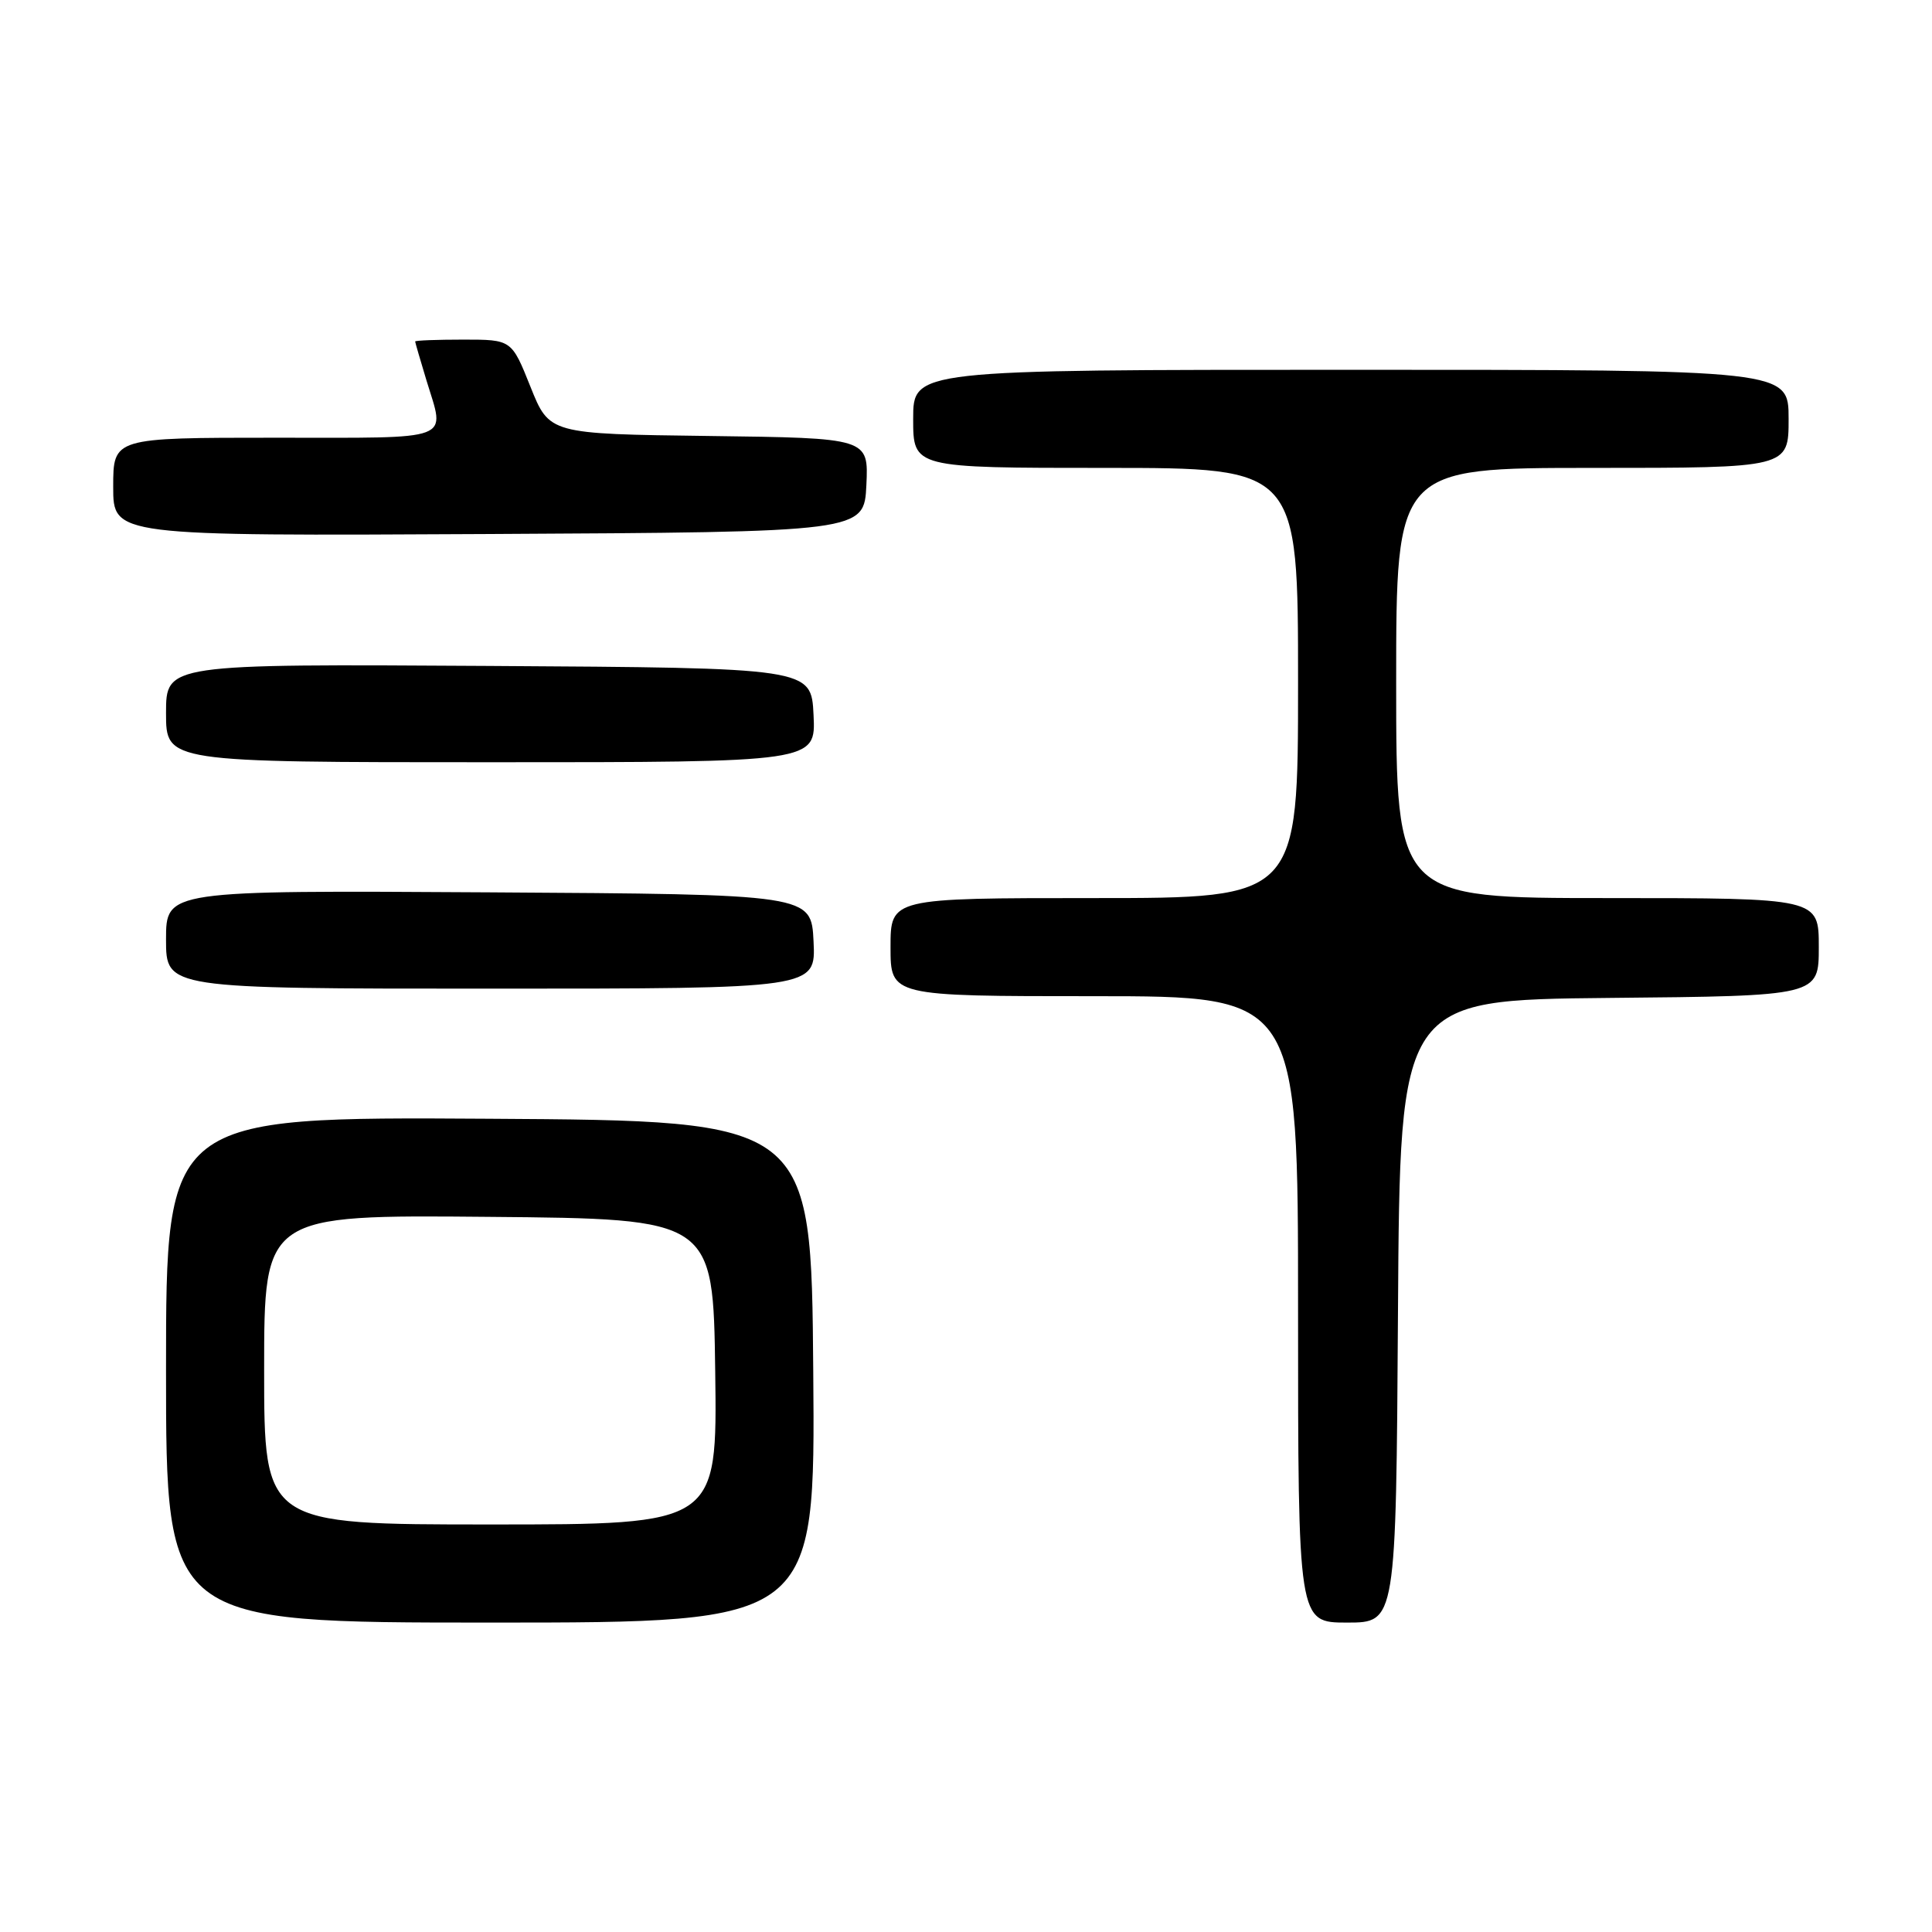 <?xml version="1.0" encoding="UTF-8" standalone="no"?>
<!DOCTYPE svg PUBLIC "-//W3C//DTD SVG 1.1//EN" "http://www.w3.org/Graphics/SVG/1.1/DTD/svg11.dtd" >
<svg xmlns="http://www.w3.org/2000/svg" xmlns:xlink="http://www.w3.org/1999/xlink" version="1.1" viewBox="0 0 256 256">
 <g >
 <path fill="currentColor"
d=" M 107.76 181.75 C 107.50 148.50 107.50 148.50 64.75 148.24 C 22.00 147.98 22.00 147.98 22.00 181.49 C 22.00 215.00 22.00 215.00 65.01 215.00 C 108.03 215.00 108.03 215.00 107.76 181.75 Z  M 185.24 173.75 C 185.50 132.50 185.50 132.50 213.25 132.23 C 241.00 131.97 241.00 131.97 241.00 125.48 C 241.00 119.00 241.00 119.00 213.00 119.00 C 185.00 119.00 185.00 119.00 185.00 90.50 C 185.00 62.00 185.00 62.00 211.00 62.00 C 237.00 62.00 237.00 62.00 237.00 55.50 C 237.00 49.00 237.00 49.00 179.00 49.00 C 121.00 49.00 121.00 49.00 121.00 55.50 C 121.00 62.00 121.00 62.00 146.50 62.00 C 172.00 62.00 172.00 62.00 172.00 90.50 C 172.00 119.00 172.00 119.00 145.00 119.00 C 118.00 119.00 118.00 119.00 118.00 125.50 C 118.00 132.00 118.00 132.00 145.00 132.00 C 172.00 132.00 172.00 132.00 172.00 173.50 C 172.00 215.00 172.00 215.00 178.49 215.00 C 184.98 215.00 184.98 215.00 185.24 173.75 Z  M 107.80 124.75 C 107.50 118.50 107.50 118.50 64.75 118.24 C 22.00 117.98 22.00 117.98 22.00 124.49 C 22.00 131.00 22.00 131.00 65.05 131.00 C 108.10 131.00 108.10 131.00 107.80 124.75 Z  M 107.80 94.75 C 107.50 88.50 107.50 88.50 64.75 88.24 C 22.00 87.98 22.00 87.98 22.00 94.49 C 22.00 101.00 22.00 101.00 65.05 101.00 C 108.10 101.00 108.10 101.00 107.80 94.75 Z  M 114.80 64.27 C 115.09 58.04 115.09 58.04 93.94 57.77 C 72.79 57.50 72.79 57.50 70.29 51.25 C 67.79 45.00 67.79 45.00 61.39 45.00 C 57.88 45.00 55.00 45.11 55.01 45.25 C 55.02 45.39 55.69 47.71 56.51 50.41 C 58.99 58.57 60.48 58.00 36.50 58.00 C 15.00 58.00 15.00 58.00 15.00 64.51 C 15.00 71.02 15.00 71.02 64.75 70.76 C 114.50 70.50 114.50 70.50 114.80 64.27 Z  M 35.00 181.49 C 35.00 160.97 35.00 160.97 64.75 161.24 C 94.50 161.50 94.50 161.50 94.77 181.75 C 95.04 202.00 95.04 202.00 65.02 202.00 C 35.00 202.00 35.00 202.00 35.00 181.49 Z "/>
</g>
</svg>